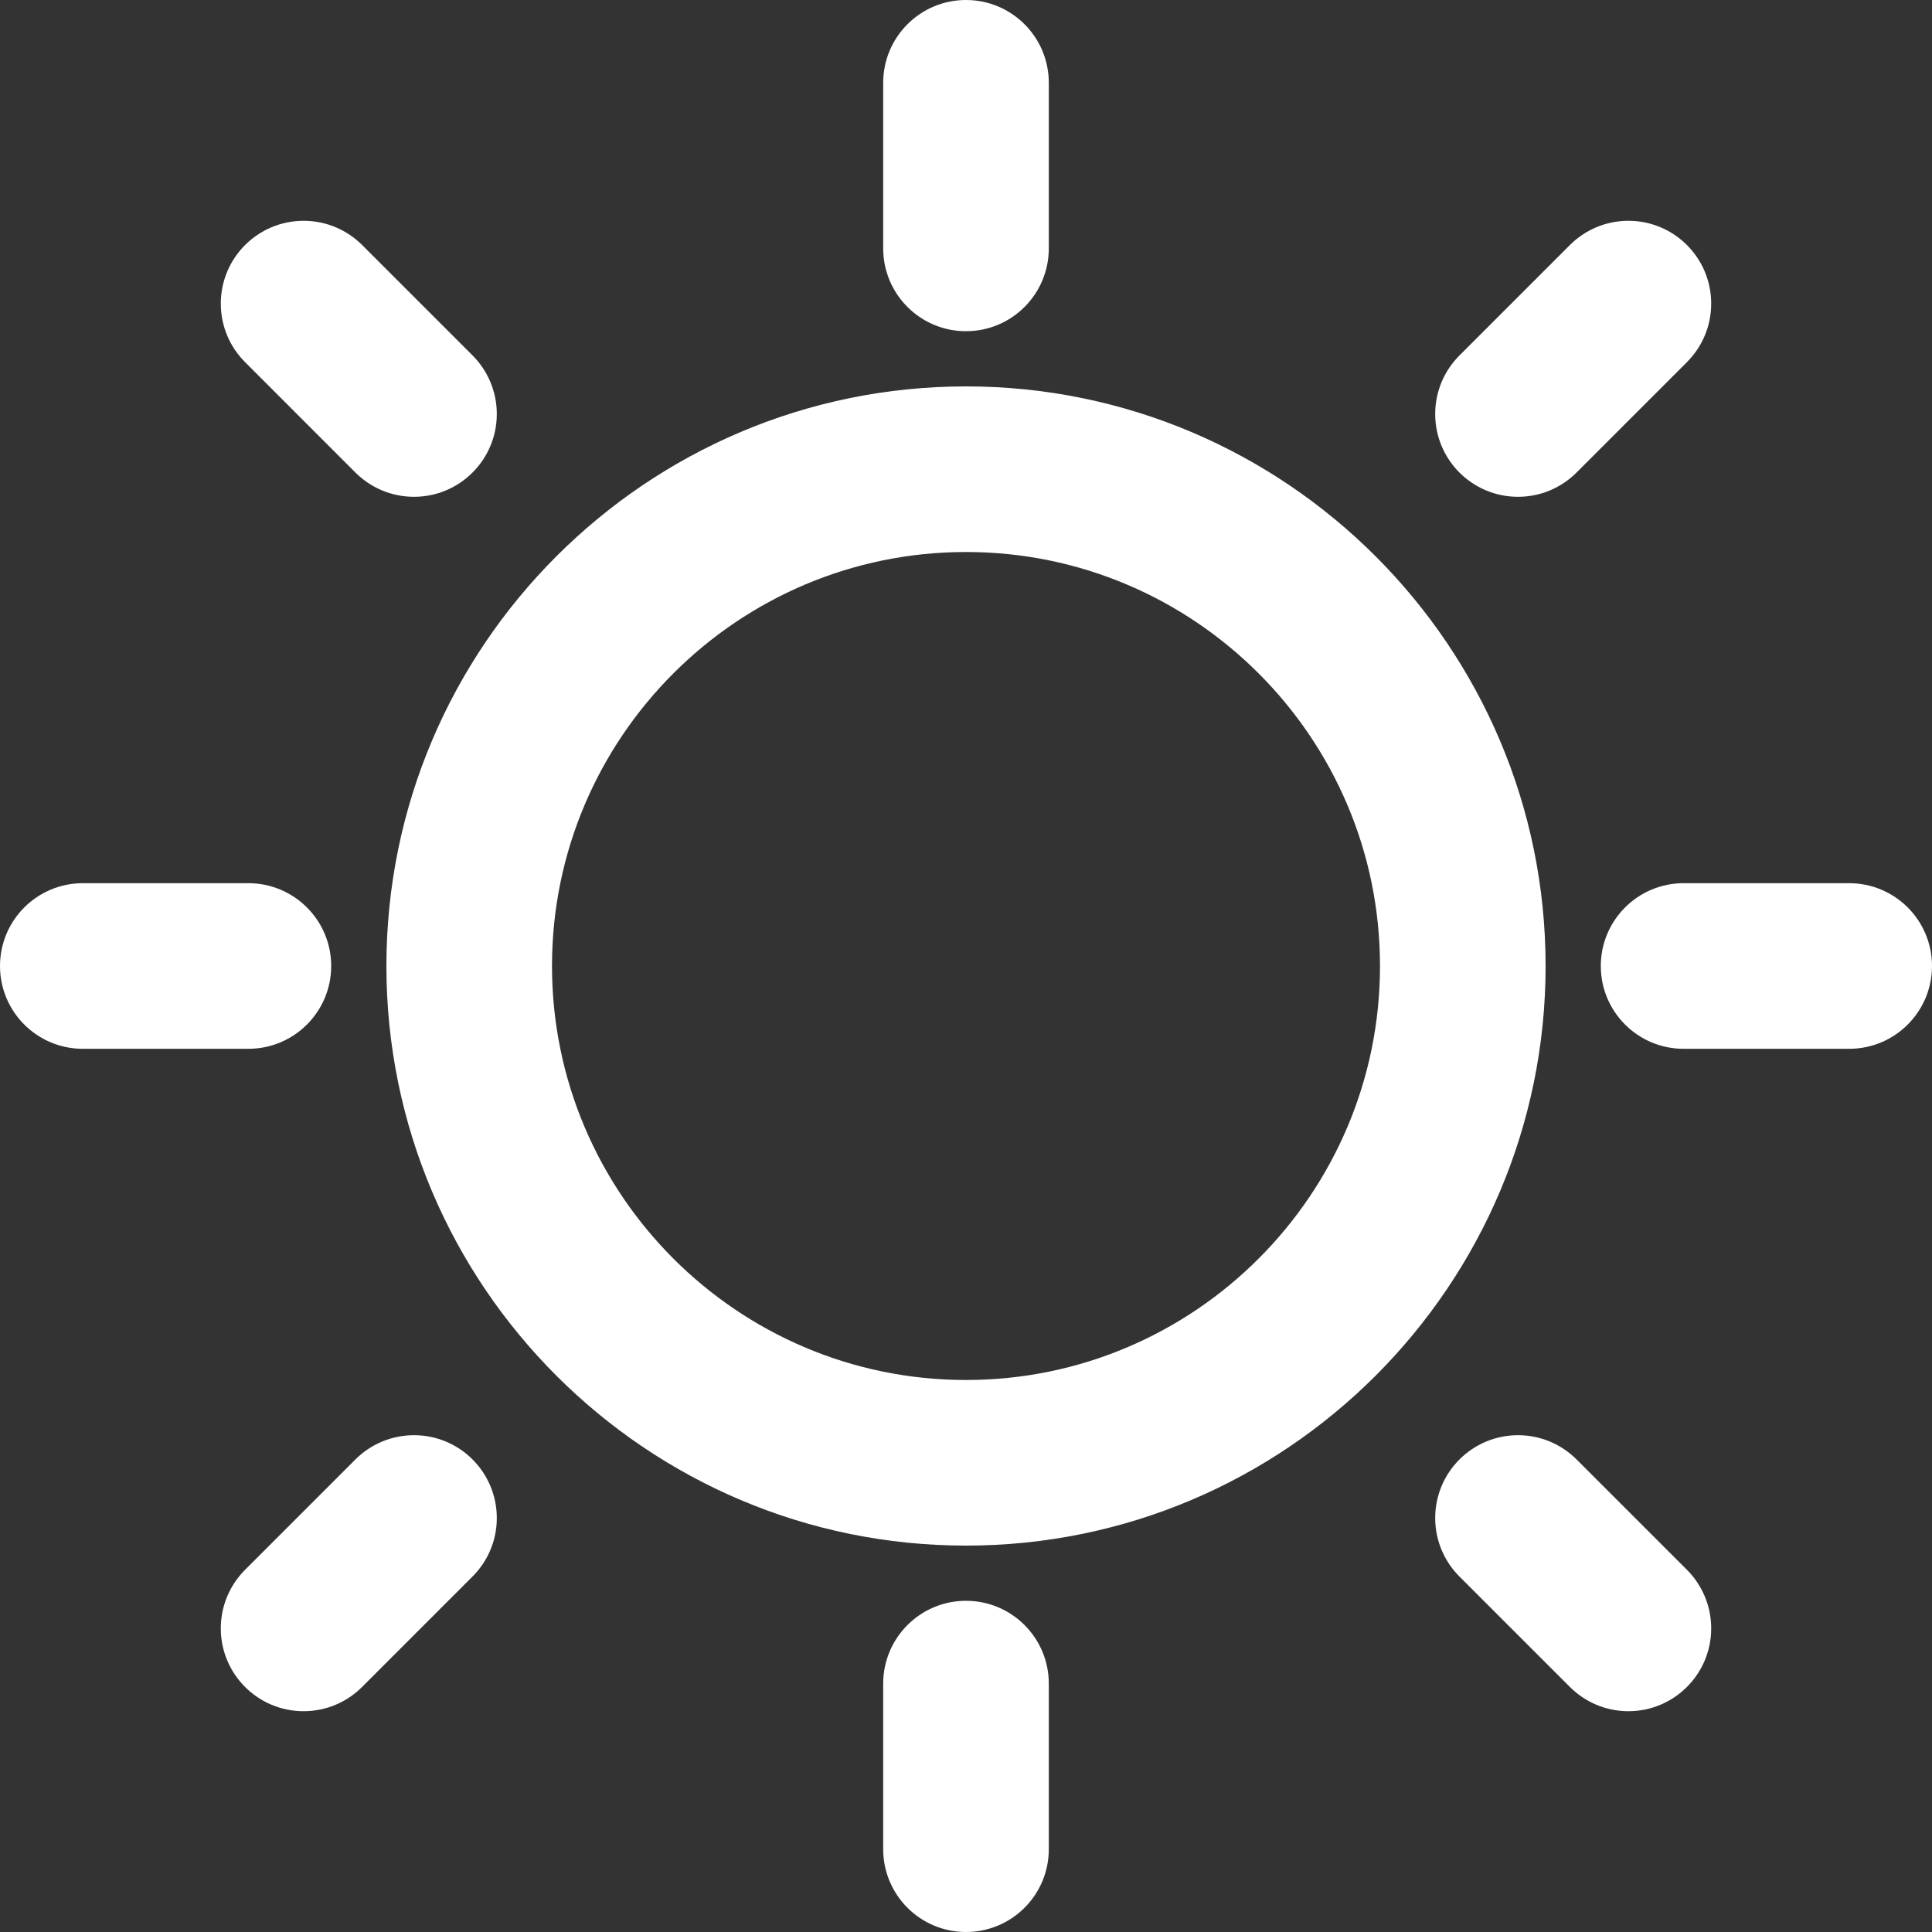 <?xml version="1.0"?>
<svg xmlns="http://www.w3.org/2000/svg" xmlns:xlink="http://www.w3.org/1999/xlink" version="1.1" id="Capa_1" x="0px" y="0px" width="512px" height="512px" viewBox="0 0 612 612" style="enable-background:new 0 0 612 612;" xml:space="preserve" class=""><rect x="0" y="0" width="612" height="612" fill="#333333" stroke="none"/><g><g>
	<g id="Sun">
		<g>
			<path d="M104.914,306c0-14.478-11.75-26.229-26.229-26.229H26.229C11.75,279.771,0,291.522,0,306     c0,14.479,11.75,26.229,26.229,26.229h52.457C93.164,332.229,104.914,320.479,104.914,306z M131.143,454.629     c-7.239,0-13.796,2.938-18.553,7.676l-34.971,34.972c-4.739,4.756-7.676,11.313-7.676,18.552     c0,14.479,11.733,26.229,26.229,26.229c7.239,0,13.796-2.938,18.535-7.693l34.972-34.972c4.756-4.738,7.694-11.295,7.694-18.534     C157.372,466.379,145.639,454.629,131.143,454.629z M306,104.914c14.496,0,26.229-11.75,26.229-26.229V26.229     C332.229,11.75,320.496,0,306,0c-14.496,0-26.229,11.75-26.229,26.229v52.457C279.771,93.164,291.504,104.914,306,104.914z      M480.857,157.372c7.239,0,13.796-2.938,18.534-7.676l34.972-34.972c4.756-4.756,7.693-11.313,7.693-18.552     c0-14.478-11.732-26.229-26.229-26.229c-7.238,0-13.796,2.938-18.552,7.694l-34.972,34.971     c-4.738,4.739-7.676,11.296-7.676,18.535C454.629,145.621,466.361,157.372,480.857,157.372z M112.59,149.695     c4.756,4.738,11.313,7.676,18.553,7.676c14.478,0,26.229-11.75,26.229-26.229c0-7.239-2.938-13.796-7.676-18.552l-34.972-34.971     c-4.756-4.739-11.313-7.676-18.552-7.676c-14.478,0-26.229,11.75-26.229,26.229c0,7.239,2.938,13.796,7.676,18.535     L112.59,149.695z M585.771,279.771h-52.457c-14.479,0-26.229,11.75-26.229,26.229c0,14.479,11.75,26.229,26.229,26.229h52.457     C600.25,332.229,612,320.479,612,306C612,291.522,600.25,279.771,585.771,279.771z M499.409,462.305     c-4.756-4.738-11.312-7.676-18.552-7.676c-14.479,0-26.229,11.75-26.229,26.229c0,7.239,2.938,13.796,7.676,18.534l34.972,34.972     c4.756,4.756,11.313,7.693,18.552,7.693c14.479,0,26.229-11.75,26.229-26.229c0-7.238-2.938-13.796-7.676-18.552L499.409,462.305     z M306,507.086c-14.496,0-26.229,11.75-26.229,26.229v52.457C279.771,600.25,291.504,612,306,612     c14.496,0,26.229-11.75,26.229-26.229v-52.457C332.229,518.836,320.496,507.086,306,507.086z M306,122.4     c-101.242,0-183.6,82.358-183.6,183.6S204.758,489.6,306,489.6S489.6,407.242,489.6,306S407.242,122.4,306,122.4z M306,437.143     c-72.321,0-131.143-58.821-131.143-131.143c0-72.321,58.822-131.143,131.143-131.143c72.321,0,131.143,58.822,131.143,131.143     C437.143,378.321,378.321,437.143,306,437.143z" data-original="#000000" class="active-path" data-old_color="#ffffff" fill="#ffffff"/>
		</g>
	</g>
</g></g> </svg>
